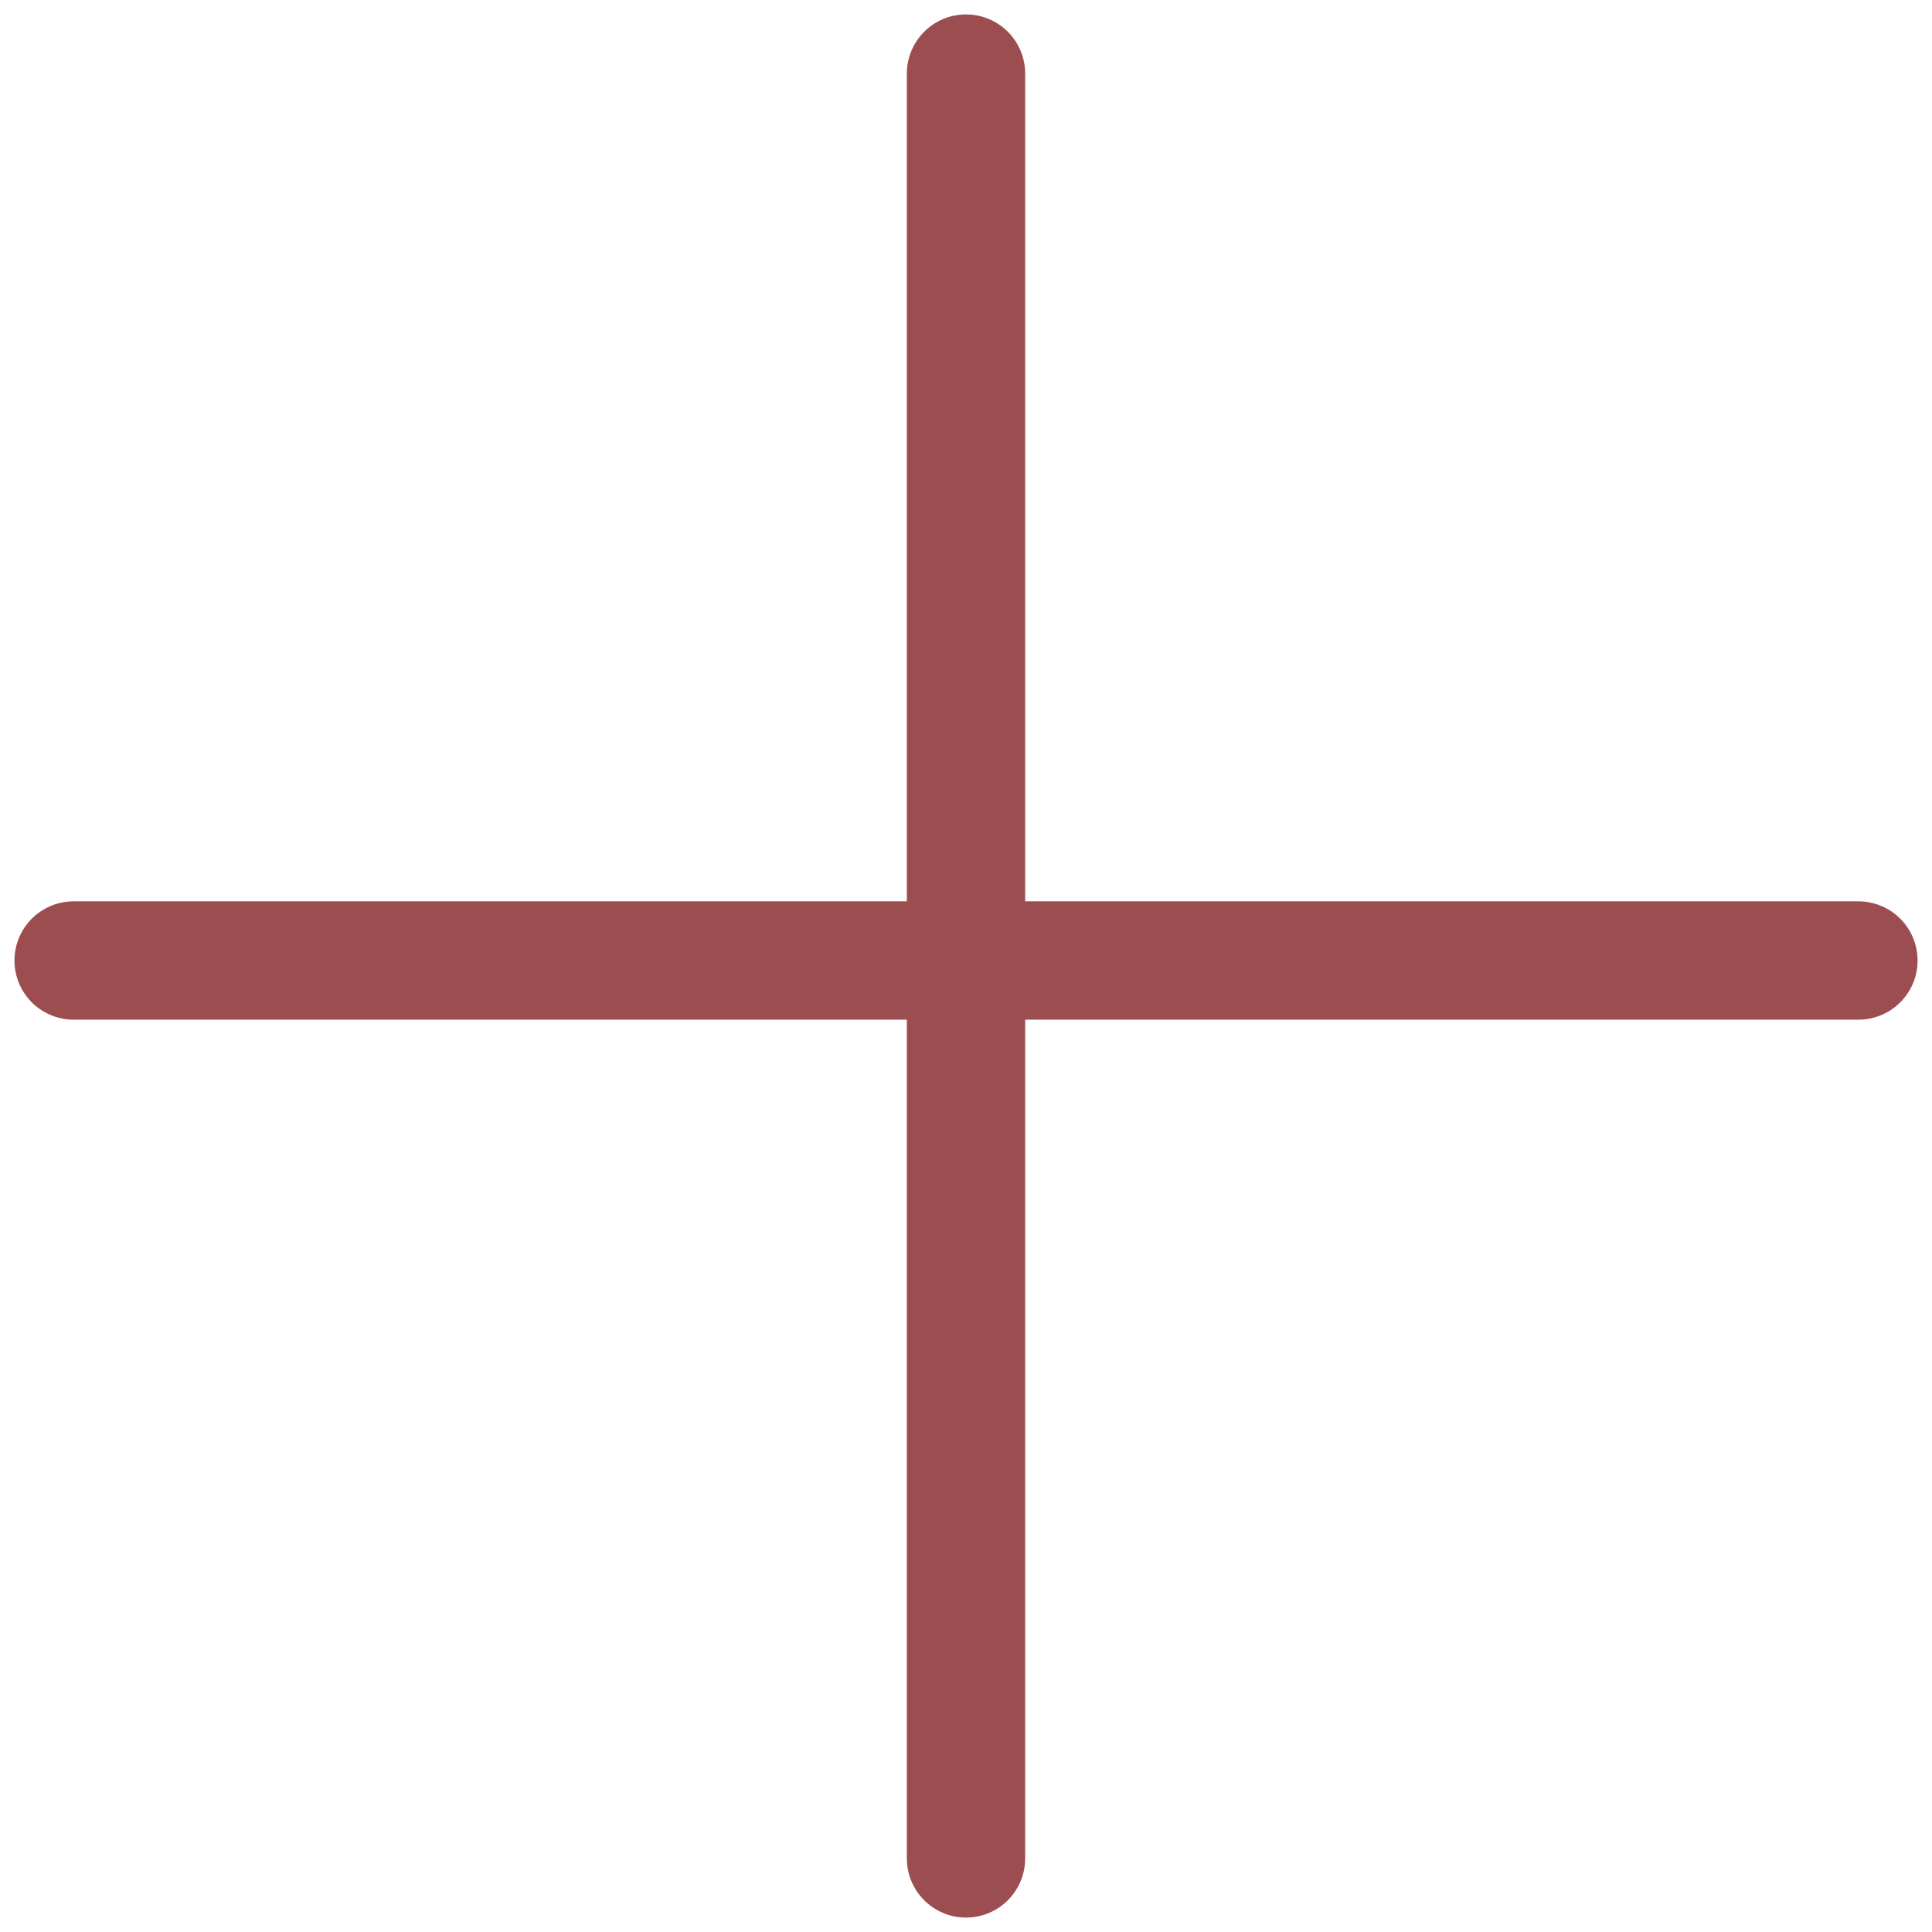 <svg width="56" height="56" viewBox="0 0 56 56" fill="none" xmlns="http://www.w3.org/2000/svg">
<path d="M28 2.133V53.867" stroke="#9C4D50" stroke-width="3.43" stroke-linecap="round" stroke-linejoin="round"/>
<path d="M2.134 27.841H53.867" stroke="#9C4D50" stroke-width="3.43" stroke-linecap="round" stroke-linejoin="round"/>
</svg>
